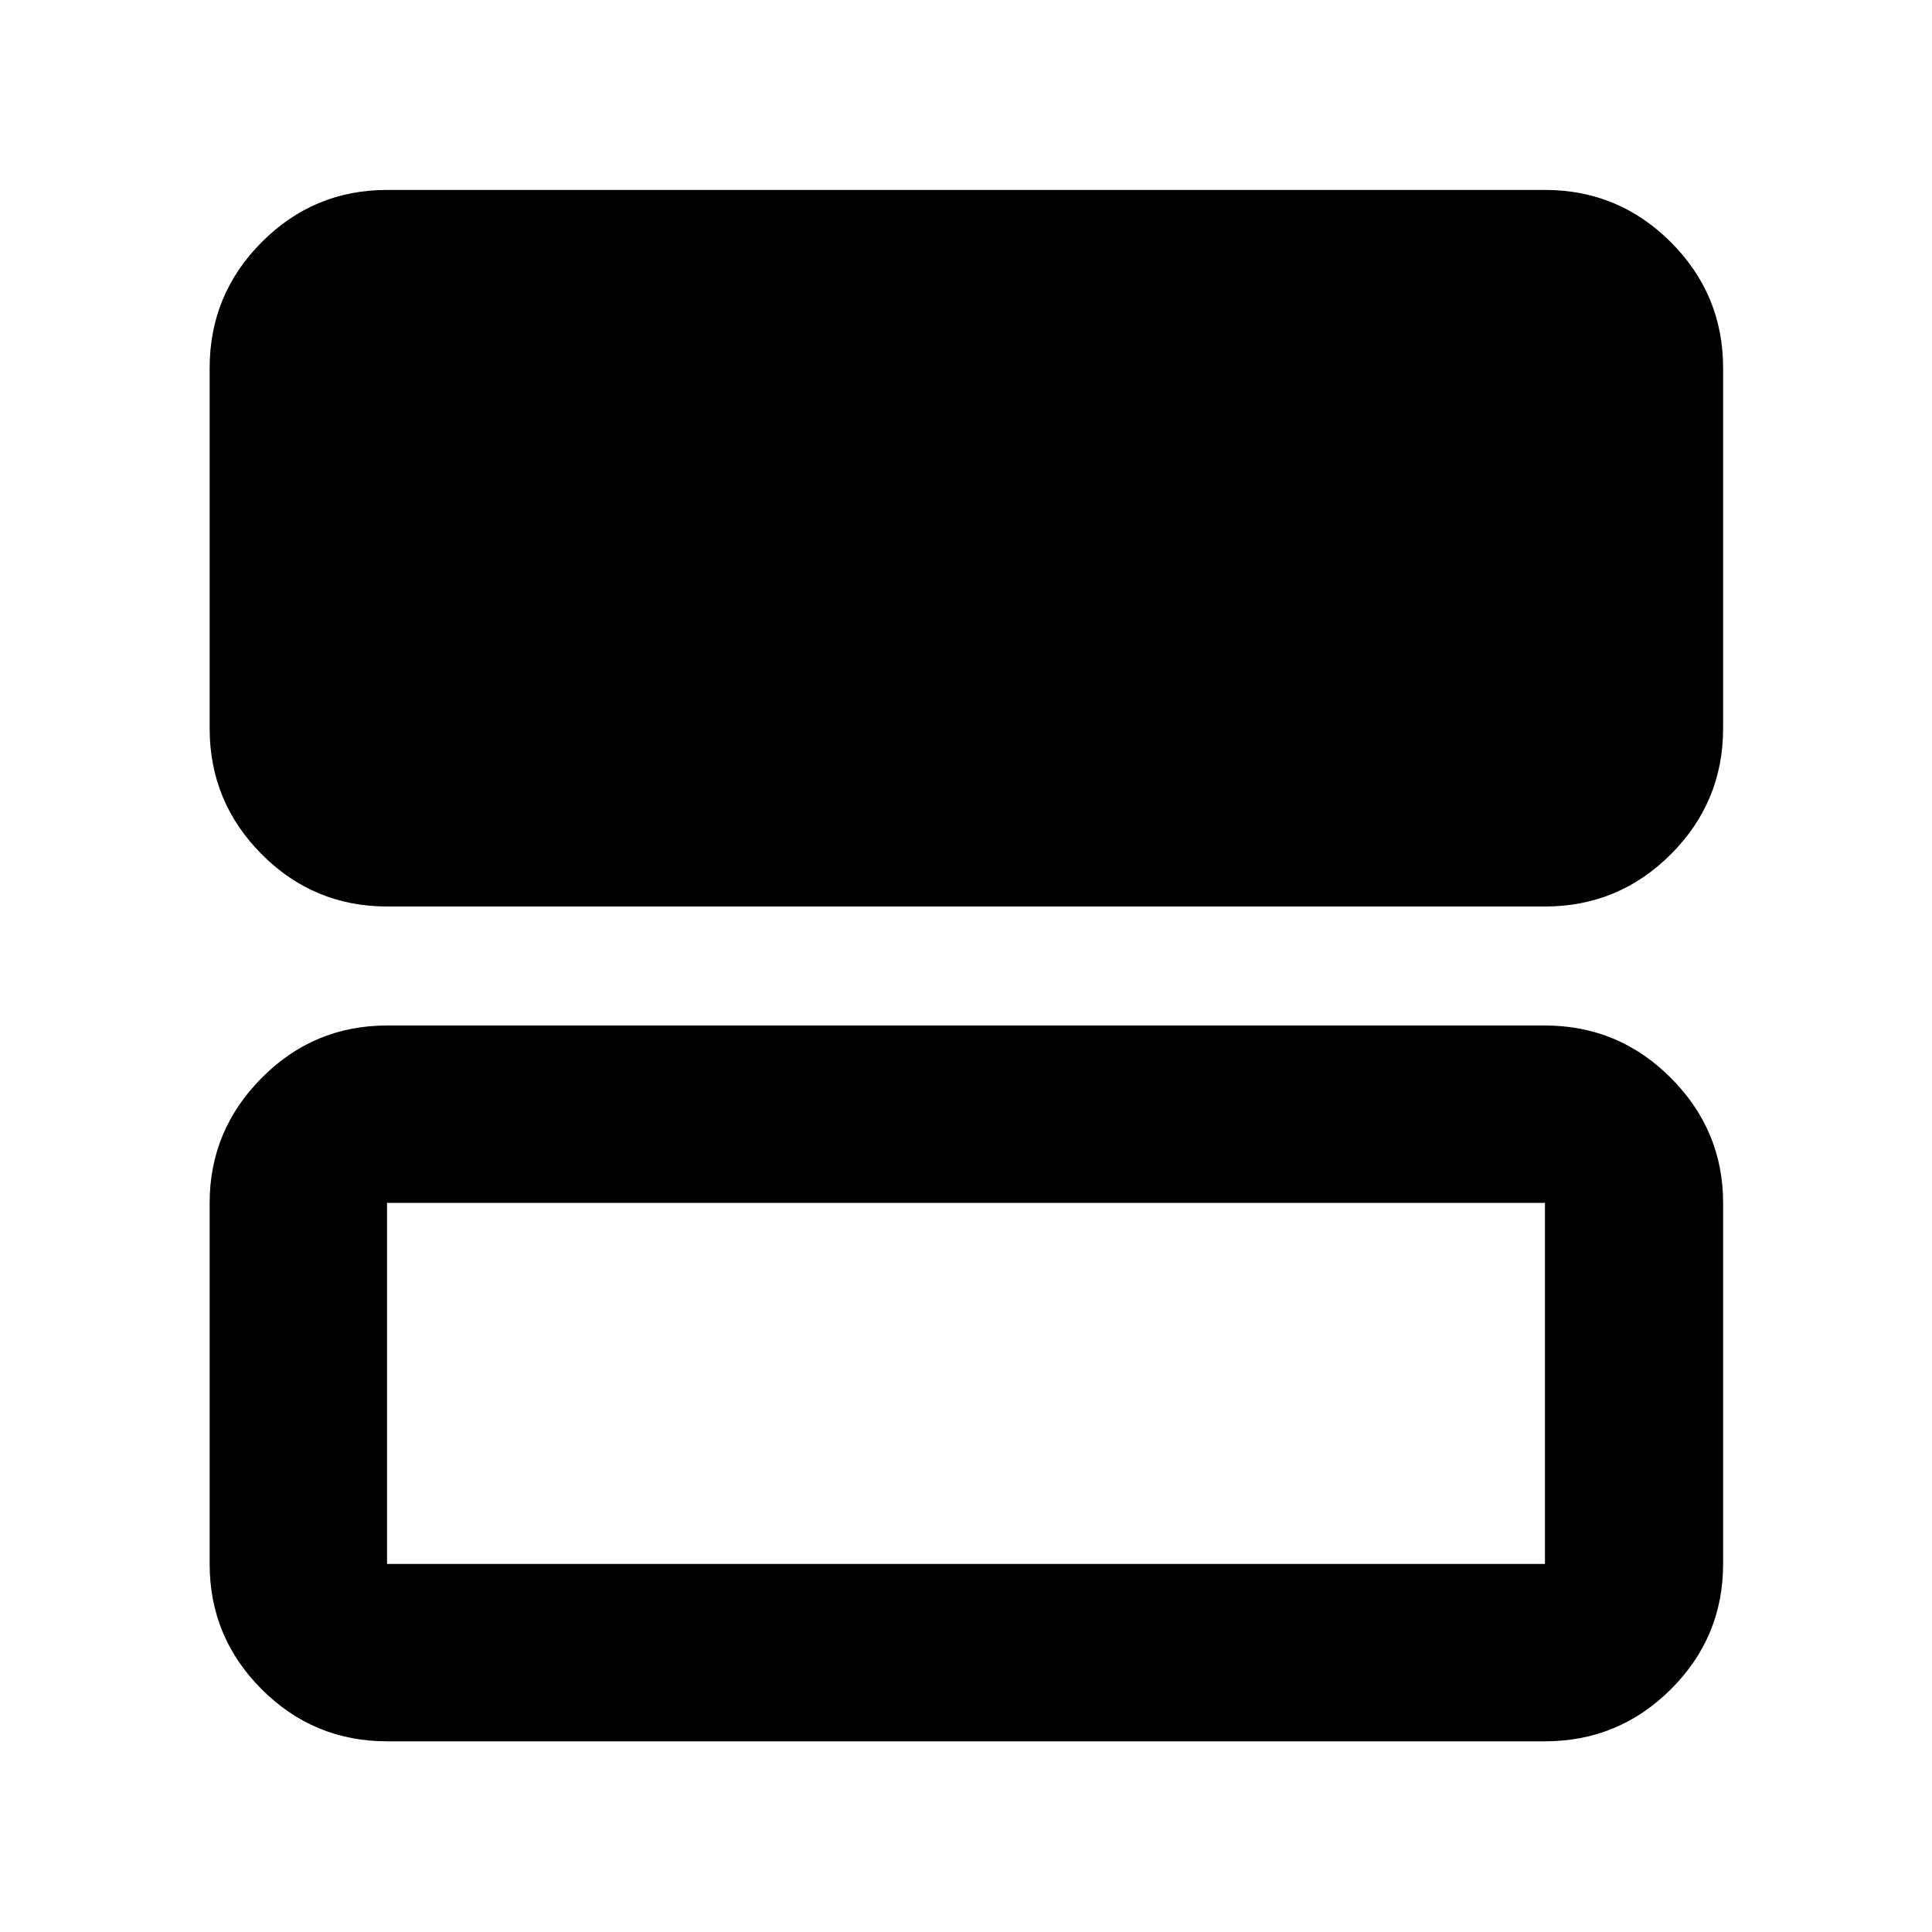 <svg xmlns="http://www.w3.org/2000/svg" height="40" viewBox="0 -960 960 960" width="40"><path d="M192.319-509.565q-36.44 0-62.293-25.964-25.853-25.963-25.853-62.558v-179.015q0-36.595 25.853-62.559 25.853-25.963 62.293-25.963h575.362q36.595 0 62.559 25.963 25.964 25.964 25.964 62.559v179.015q0 36.595-25.964 62.558-25.964 25.964-62.559 25.964H192.319Zm0 414.813q-36.44 0-62.293-25.854-25.853-25.853-25.853-62.292V-362.29q0-36.043 25.853-62.094 25.853-26.051 62.293-26.051h575.362q36.595 0 62.559 26.051t25.964 62.094v179.392q0 36.439-25.964 62.292t-62.559 25.853H192.319Zm0-88.146h575.362V-362.29H192.319v179.392Zm0-179.392v179.392-179.392Z"/></svg>